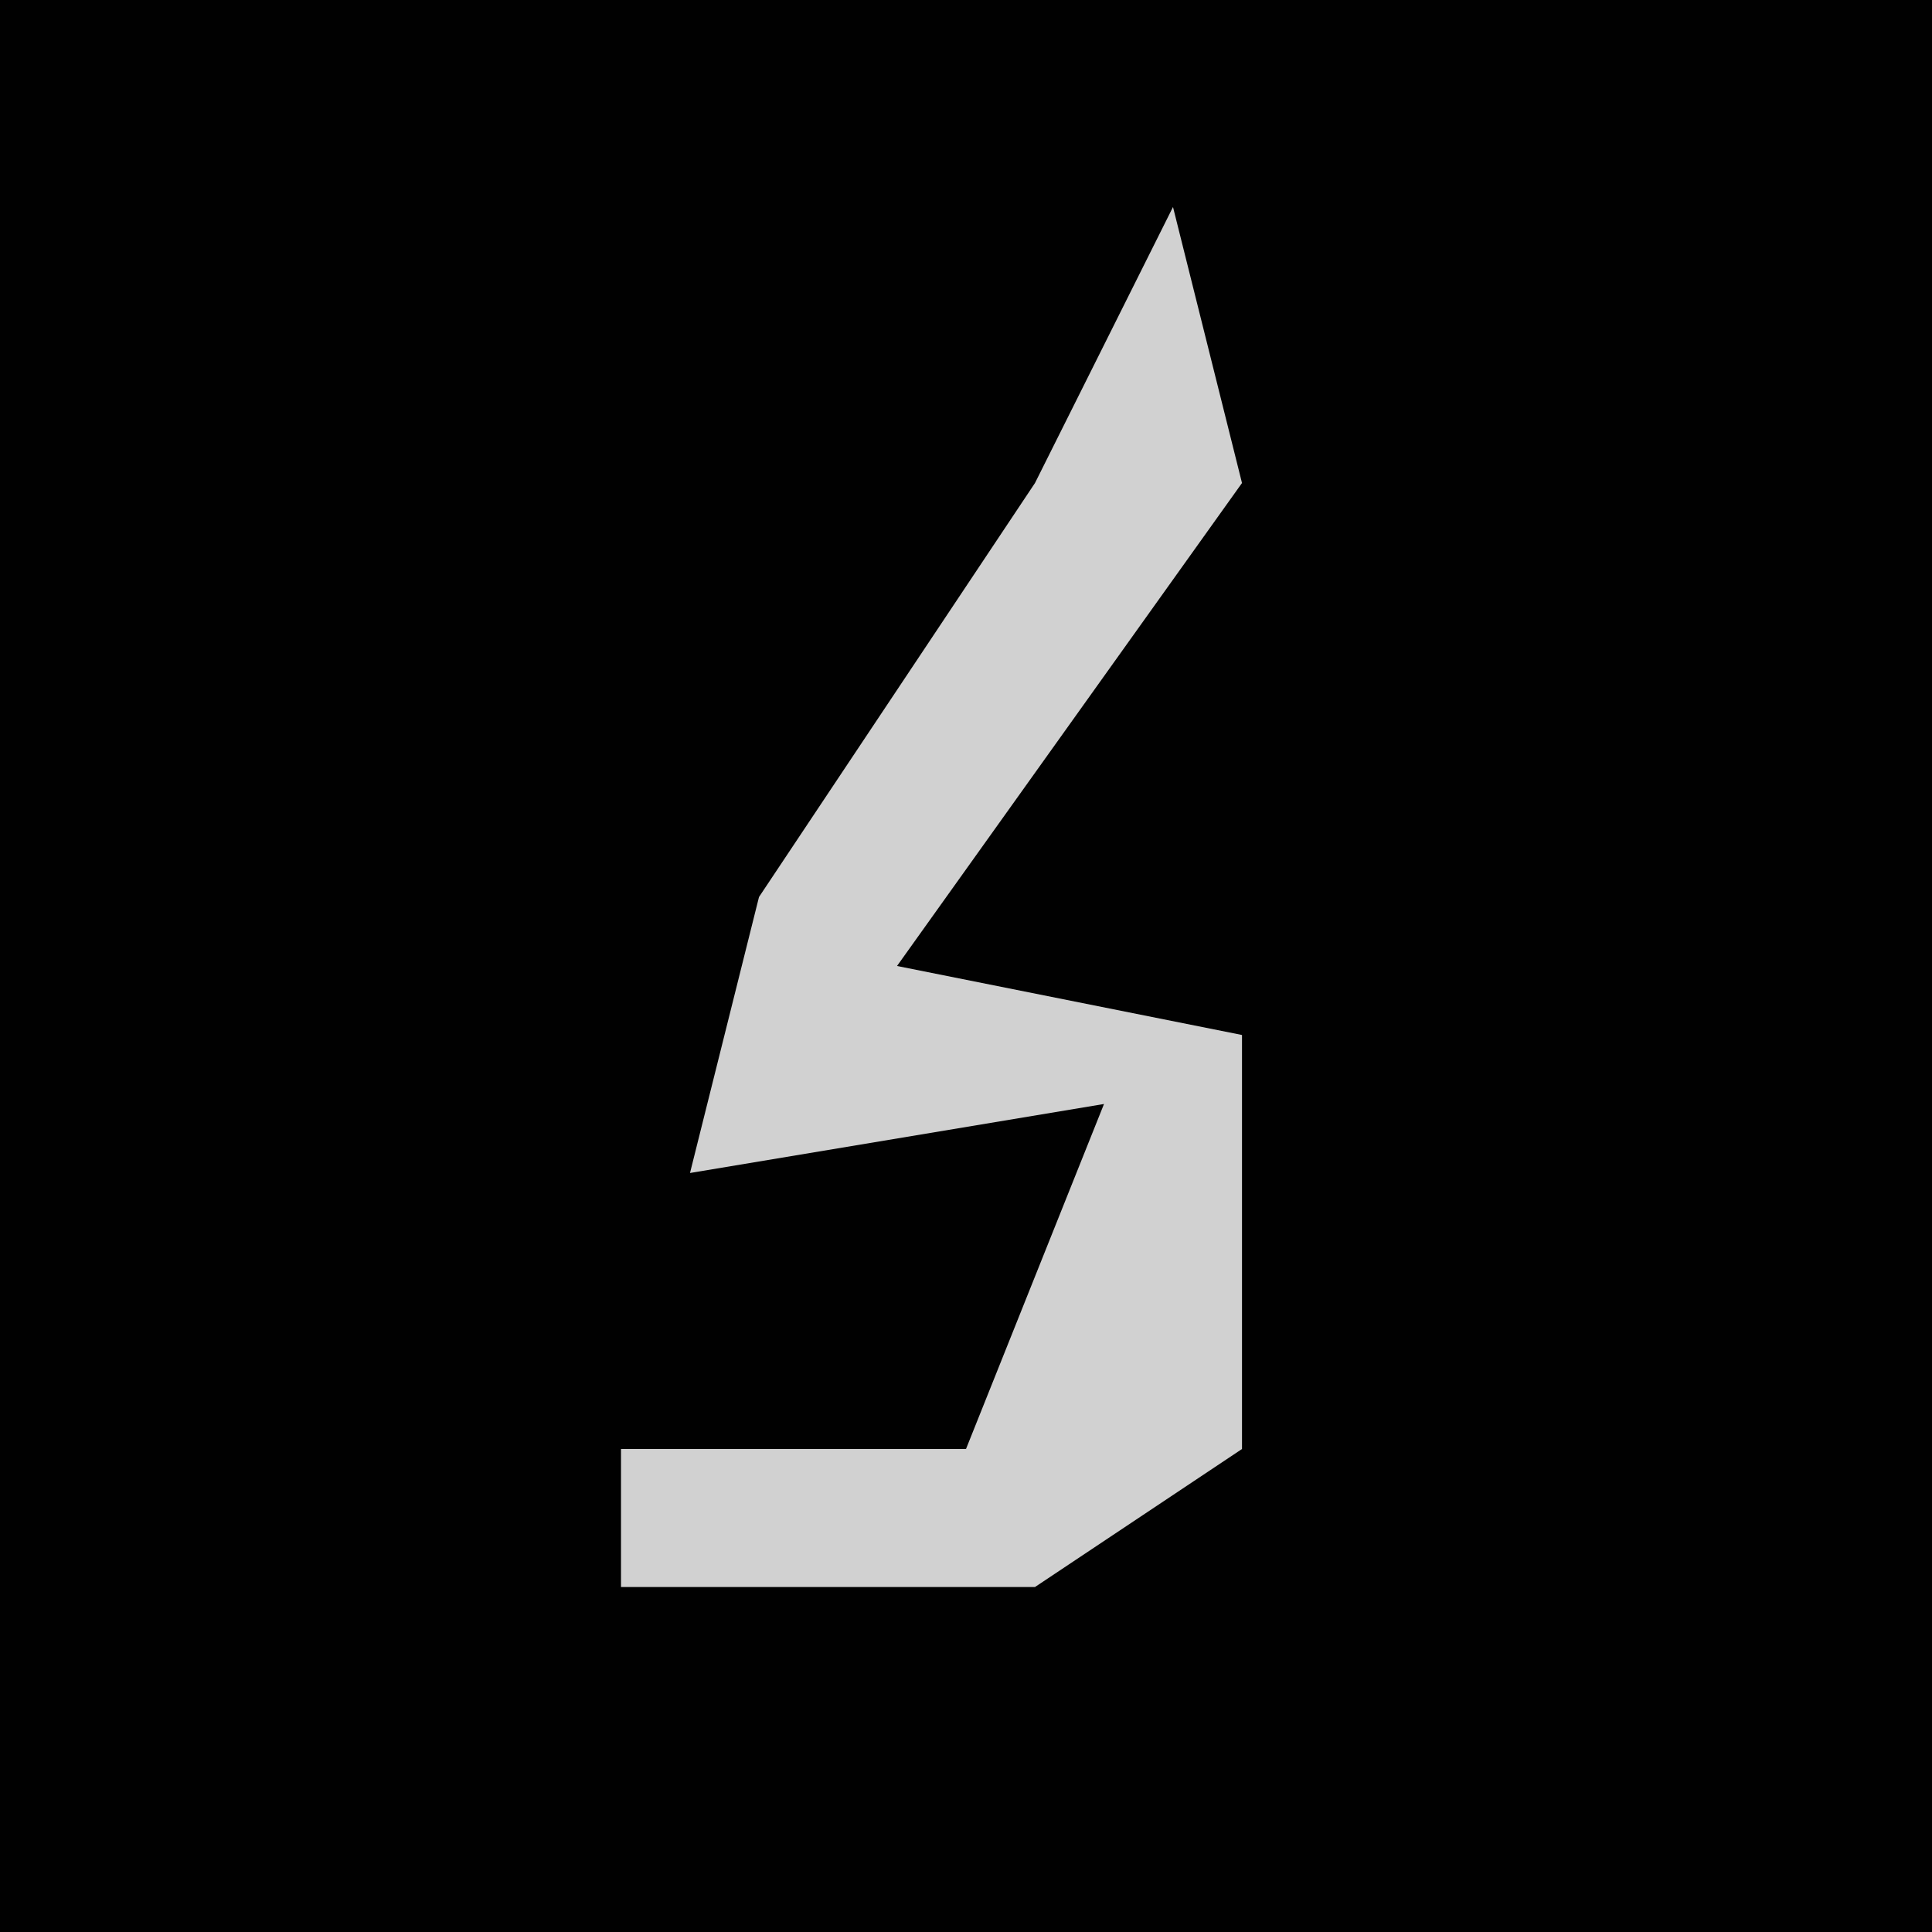 <?xml version="1.0" encoding="UTF-8"?>
<svg version="1.1" xmlns="http://www.w3.org/2000/svg" width="28" height="28">
<path d="M0,0 L28,0 L28,28 L0,28 Z " fill="#010101" transform="translate(0,0)"/>
<path d="M0,0 L1,4 L-4,11 L1,12 L1,18 L-2,20 L-8,20 L-8,18 L-3,18 L-1,13 L-7,14 L-6,10 L-2,4 Z " fill="#D1D1D1" transform="translate(17,3)"/>
</svg>

